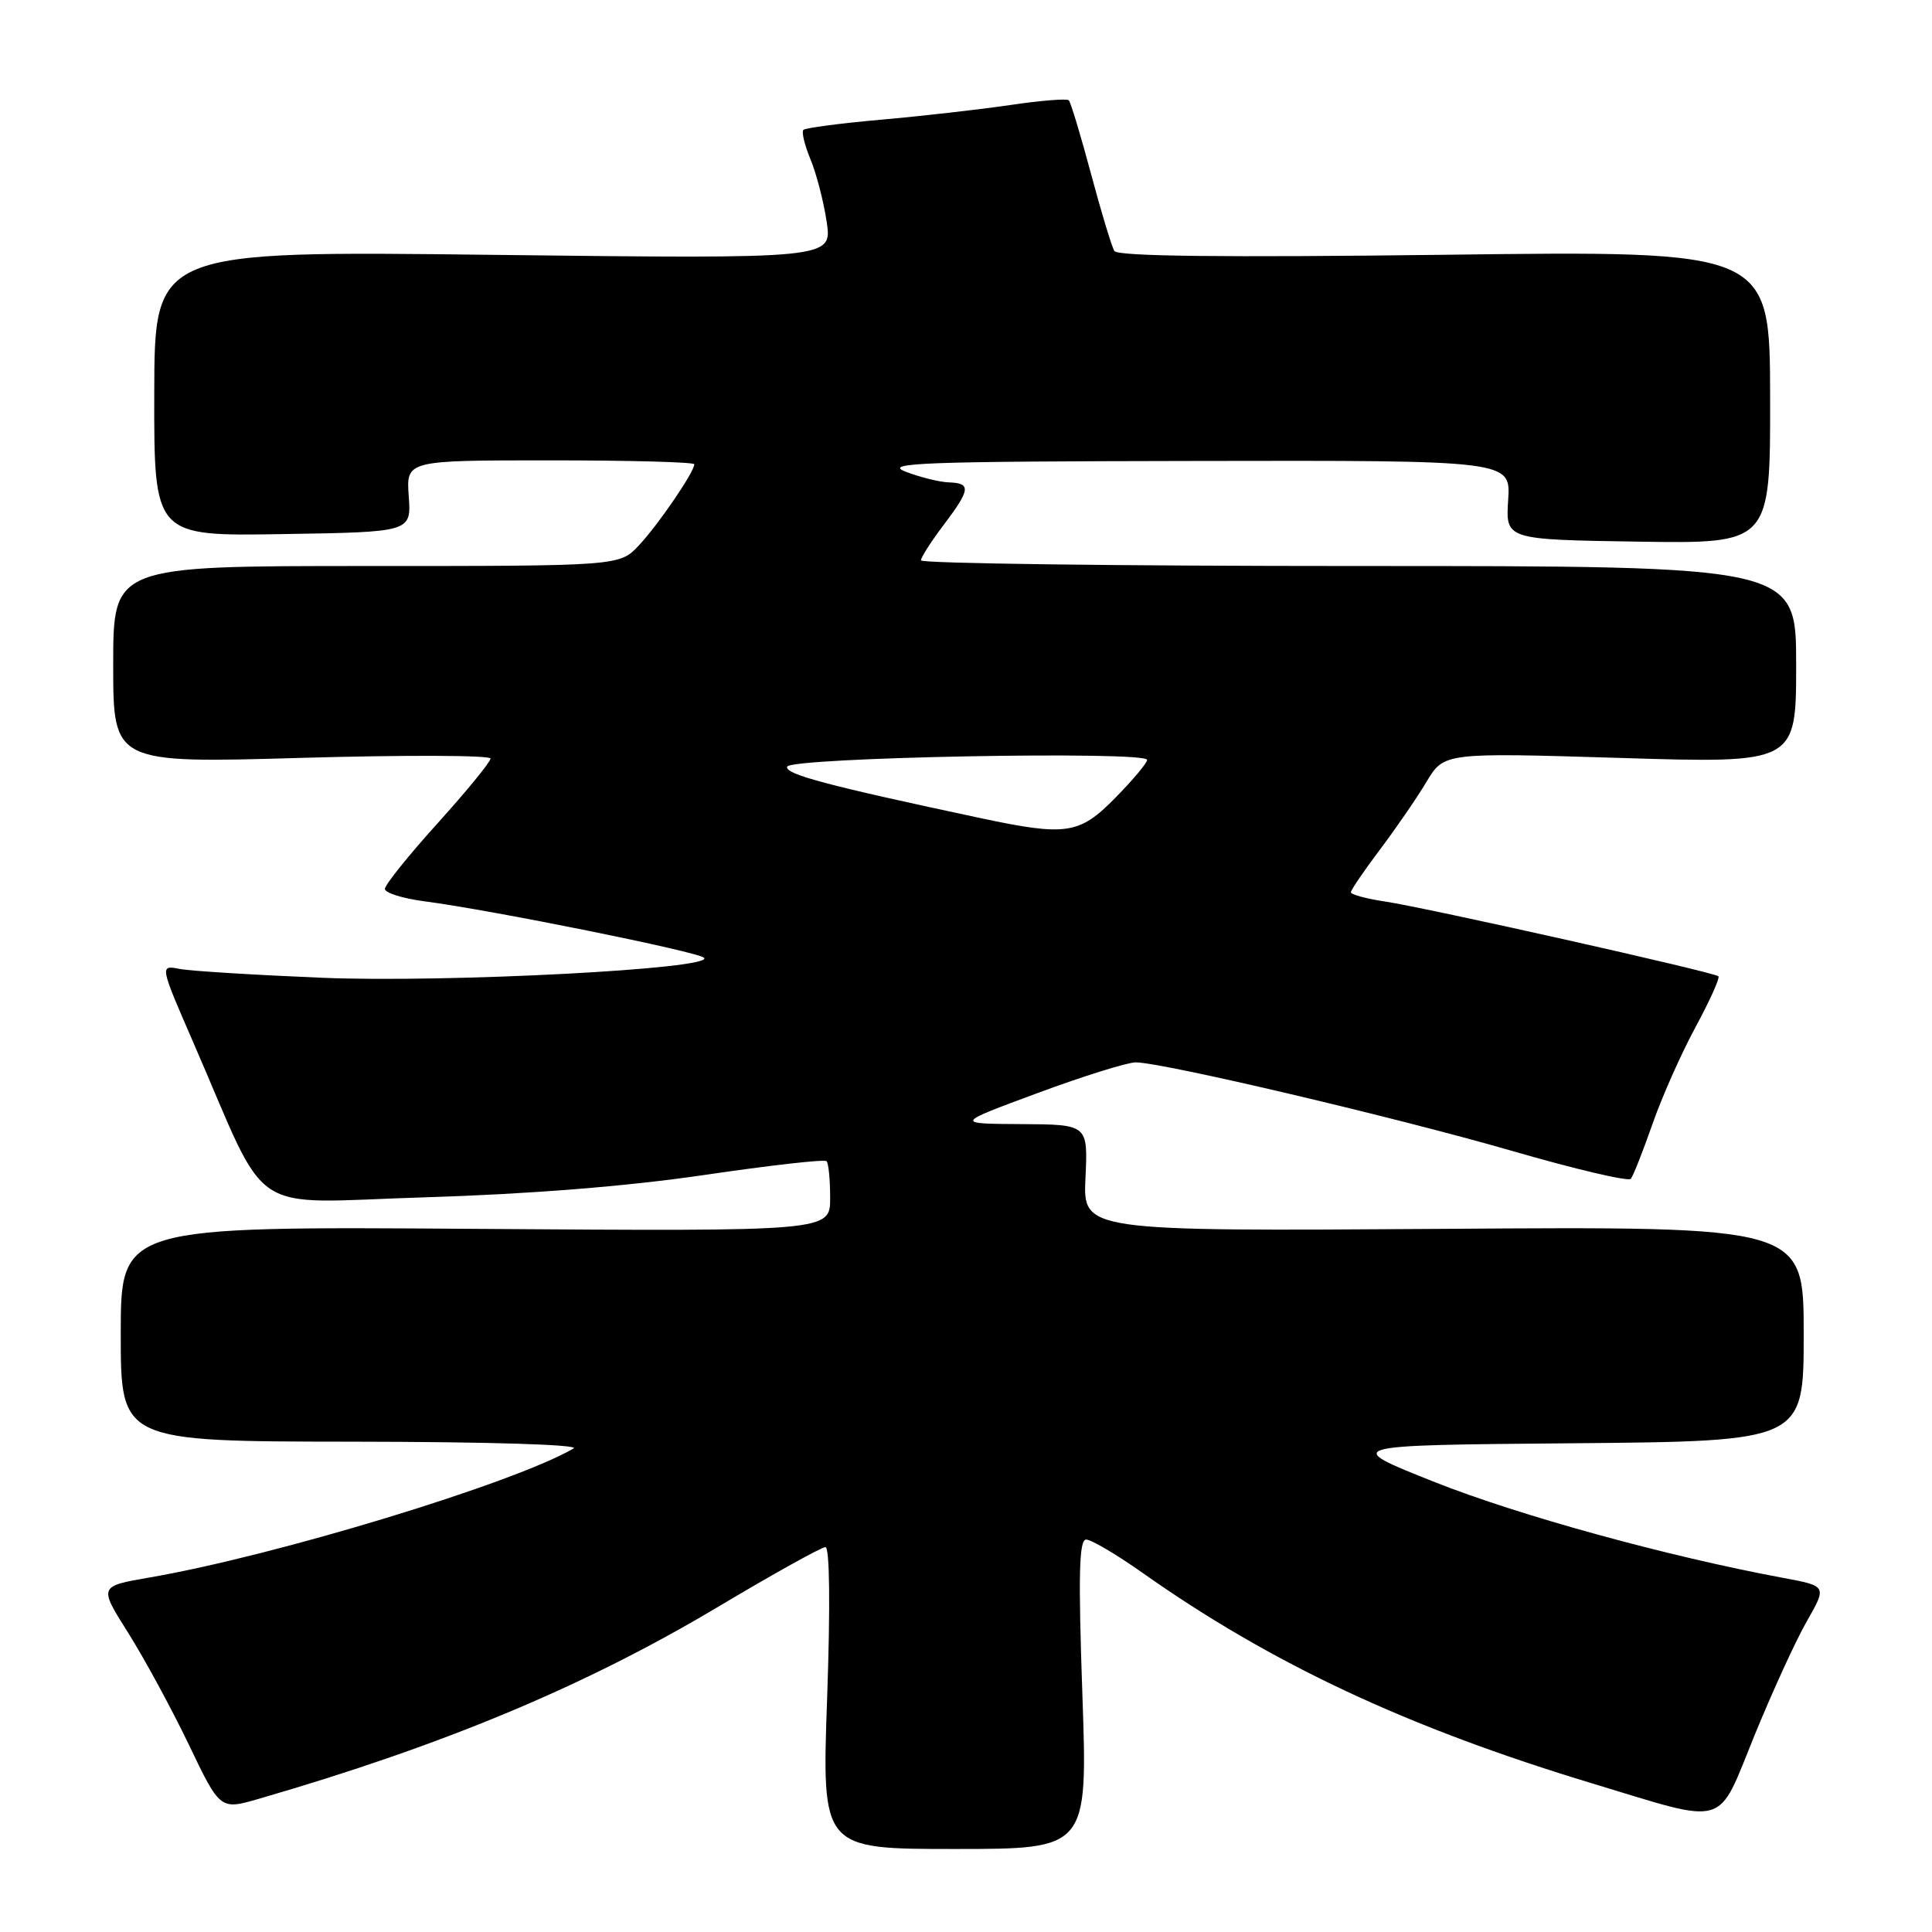 <?xml version="1.0" encoding="UTF-8" standalone="no"?>
<!DOCTYPE svg PUBLIC "-//W3C//DTD SVG 1.1//EN" "http://www.w3.org/Graphics/SVG/1.1/DTD/svg11.dtd" >
<svg xmlns="http://www.w3.org/2000/svg" xmlns:xlink="http://www.w3.org/1999/xlink" version="1.1" viewBox="0 0 256 256">
 <g >
 <path fill="currentColor"
d=" M 143.42 224.50 C 142.87 208.66 142.98 204.00 143.92 204.00 C 144.59 204.00 147.92 205.96 151.32 208.36 C 168.46 220.46 186.46 228.90 211.01 236.32 C 229.14 241.81 227.45 242.31 232.46 230.00 C 234.82 224.22 237.94 217.40 239.41 214.83 C 242.08 210.16 242.08 210.16 236.29 209.08 C 220.99 206.24 201.32 200.83 190.15 196.40 C 177.80 191.50 177.80 191.50 208.40 191.24 C 239.00 190.97 239.00 190.97 239.00 176.74 C 239.00 162.50 239.00 162.50 191.25 162.83 C 143.50 163.15 143.50 163.15 143.83 156.08 C 144.16 149.00 144.16 149.00 135.33 148.95 C 126.50 148.90 126.50 148.90 137.50 144.83 C 143.55 142.59 149.40 140.76 150.50 140.77 C 154.15 140.80 185.04 148.07 200.38 152.51 C 208.70 154.92 215.76 156.58 216.09 156.20 C 216.41 155.81 217.69 152.57 218.94 149.00 C 220.18 145.43 222.75 139.63 224.65 136.13 C 226.54 132.63 227.92 129.58 227.70 129.36 C 227.16 128.83 189.10 120.29 183.49 119.45 C 181.02 119.08 179.00 118.53 179.00 118.23 C 179.00 117.93 180.73 115.39 182.84 112.59 C 184.95 109.79 187.73 105.75 189.01 103.61 C 191.34 99.72 191.34 99.72 214.67 100.43 C 238.00 101.15 238.00 101.15 238.00 88.07 C 238.00 75.00 238.00 75.00 180.00 75.00 C 148.10 75.00 122.01 74.66 122.03 74.25 C 122.04 73.84 123.39 71.73 125.03 69.57 C 128.59 64.86 128.70 64.02 125.75 63.92 C 124.51 63.88 121.92 63.24 120.00 62.50 C 116.97 61.33 122.13 61.14 158.34 61.08 C 200.18 61.00 200.18 61.00 199.84 66.25 C 199.50 71.50 199.50 71.50 217.04 71.77 C 234.58 72.04 234.58 72.04 234.55 52.63 C 234.52 33.21 234.52 33.21 191.41 33.76 C 162.17 34.12 148.10 33.97 147.66 33.26 C 147.31 32.69 145.91 28.07 144.55 22.98 C 143.19 17.90 141.87 13.54 141.62 13.29 C 141.37 13.04 137.87 13.32 133.84 13.92 C 129.80 14.51 122.10 15.39 116.72 15.86 C 111.34 16.34 106.72 16.95 106.46 17.21 C 106.19 17.48 106.61 19.22 107.39 21.10 C 108.17 22.97 109.14 26.71 109.54 29.40 C 110.27 34.30 110.27 34.30 65.37 33.77 C 20.47 33.23 20.47 33.23 20.44 52.14 C 20.41 71.05 20.41 71.05 37.45 70.77 C 54.50 70.50 54.50 70.50 54.16 65.75 C 53.82 61.00 53.82 61.00 72.91 61.00 C 83.41 61.00 92.00 61.23 92.00 61.52 C 92.00 62.53 87.22 69.54 84.67 72.25 C 82.10 75.00 82.10 75.00 48.55 75.00 C 15.00 75.00 15.00 75.00 15.00 88.07 C 15.00 101.14 15.00 101.14 40.00 100.42 C 53.75 100.03 65.00 100.07 65.00 100.51 C 65.00 100.95 61.85 104.80 58.00 109.07 C 54.15 113.33 51.00 117.25 51.00 117.78 C 51.00 118.31 53.36 119.05 56.25 119.43 C 65.16 120.59 92.46 126.10 93.29 126.91 C 94.80 128.38 59.28 130.24 42.67 129.56 C 33.78 129.19 25.30 128.67 23.83 128.39 C 21.15 127.87 21.15 127.87 25.64 138.19 C 35.89 161.77 32.30 159.38 56.31 158.65 C 70.09 158.23 83.01 157.20 93.27 155.70 C 101.95 154.42 109.26 153.59 109.52 153.86 C 109.79 154.12 110.00 156.32 110.00 158.74 C 110.00 163.16 110.00 163.16 63.00 162.83 C 16.00 162.50 16.00 162.50 16.00 176.75 C 16.00 191.00 16.00 191.00 46.75 191.03 C 64.79 191.05 76.88 191.42 76.00 191.93 C 68.12 196.53 36.44 206.17 19.79 209.03 C 13.09 210.19 13.09 210.19 16.97 216.34 C 19.11 219.73 22.73 226.40 25.02 231.17 C 29.17 239.84 29.17 239.84 34.34 238.34 C 58.81 231.24 77.47 223.44 95.02 212.99 C 102.39 208.59 108.85 205.00 109.37 205.00 C 109.94 205.00 110.03 212.73 109.60 225.00 C 108.89 245.00 108.89 245.00 126.51 245.00 C 144.13 245.00 144.13 245.00 143.42 224.50 Z  M 130.00 108.42 C 109.52 104.06 103.97 102.58 104.30 101.59 C 104.72 100.35 152.00 99.47 152.00 100.69 C 152.00 101.10 150.11 103.35 147.79 105.71 C 143.03 110.56 141.31 110.82 130.00 108.42 Z "/>
</g>
</svg>